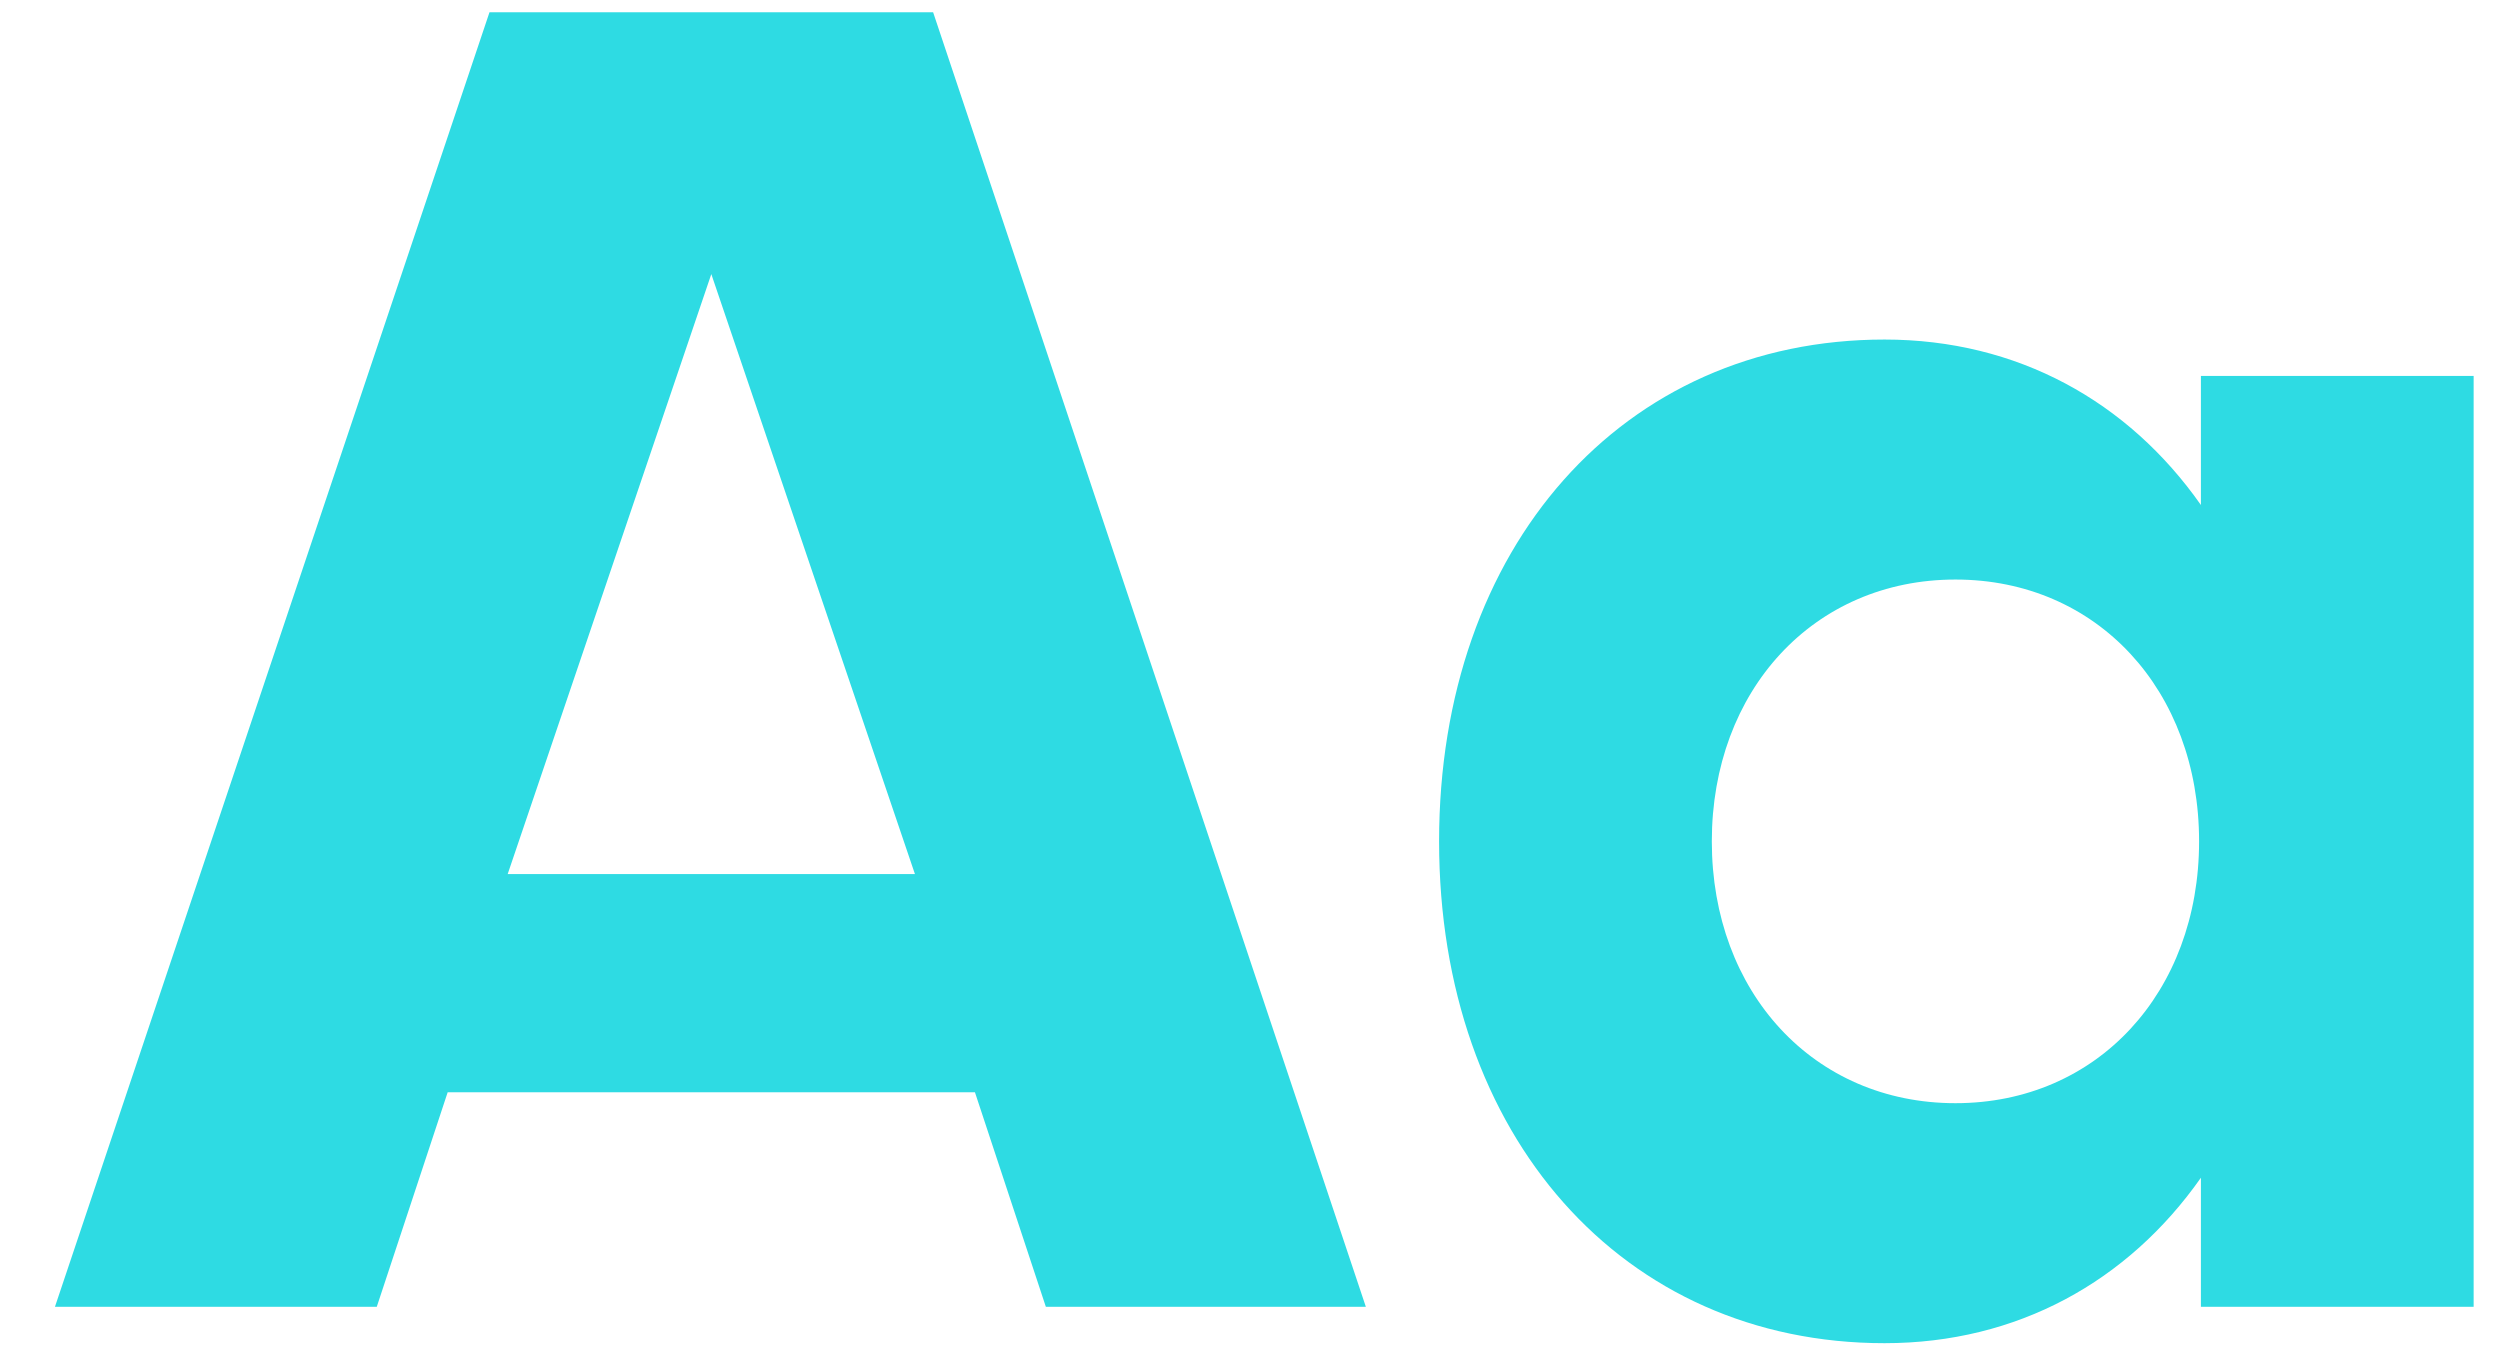 <svg width="44" height="24" viewBox="0 0 44 24" fill="none" xmlns="http://www.w3.org/2000/svg">
<path d="M12.519 4.824L16.103 15.384H8.935L12.519 4.824ZM7.879 19.224H17.159L18.407 23H24.039L16.423 0.216H8.615L0.967 23H6.631L7.879 19.224ZM34.416 19.416C31.92 19.416 30.128 17.464 30.128 14.808C30.128 12.152 31.92 10.2 34.416 10.2C36.912 10.2 38.704 12.152 38.704 14.808C38.704 17.464 36.912 19.416 34.416 19.416ZM38.736 8.888C37.456 7.064 35.504 5.976 33.168 5.976C28.56 5.976 25.328 9.624 25.328 14.808C25.328 19.992 28.56 23.64 33.168 23.64C35.504 23.64 37.456 22.552 38.736 20.728V23H43.536V6.616H38.736V8.888Z" fill="#2EDBE3"/>
</svg>
